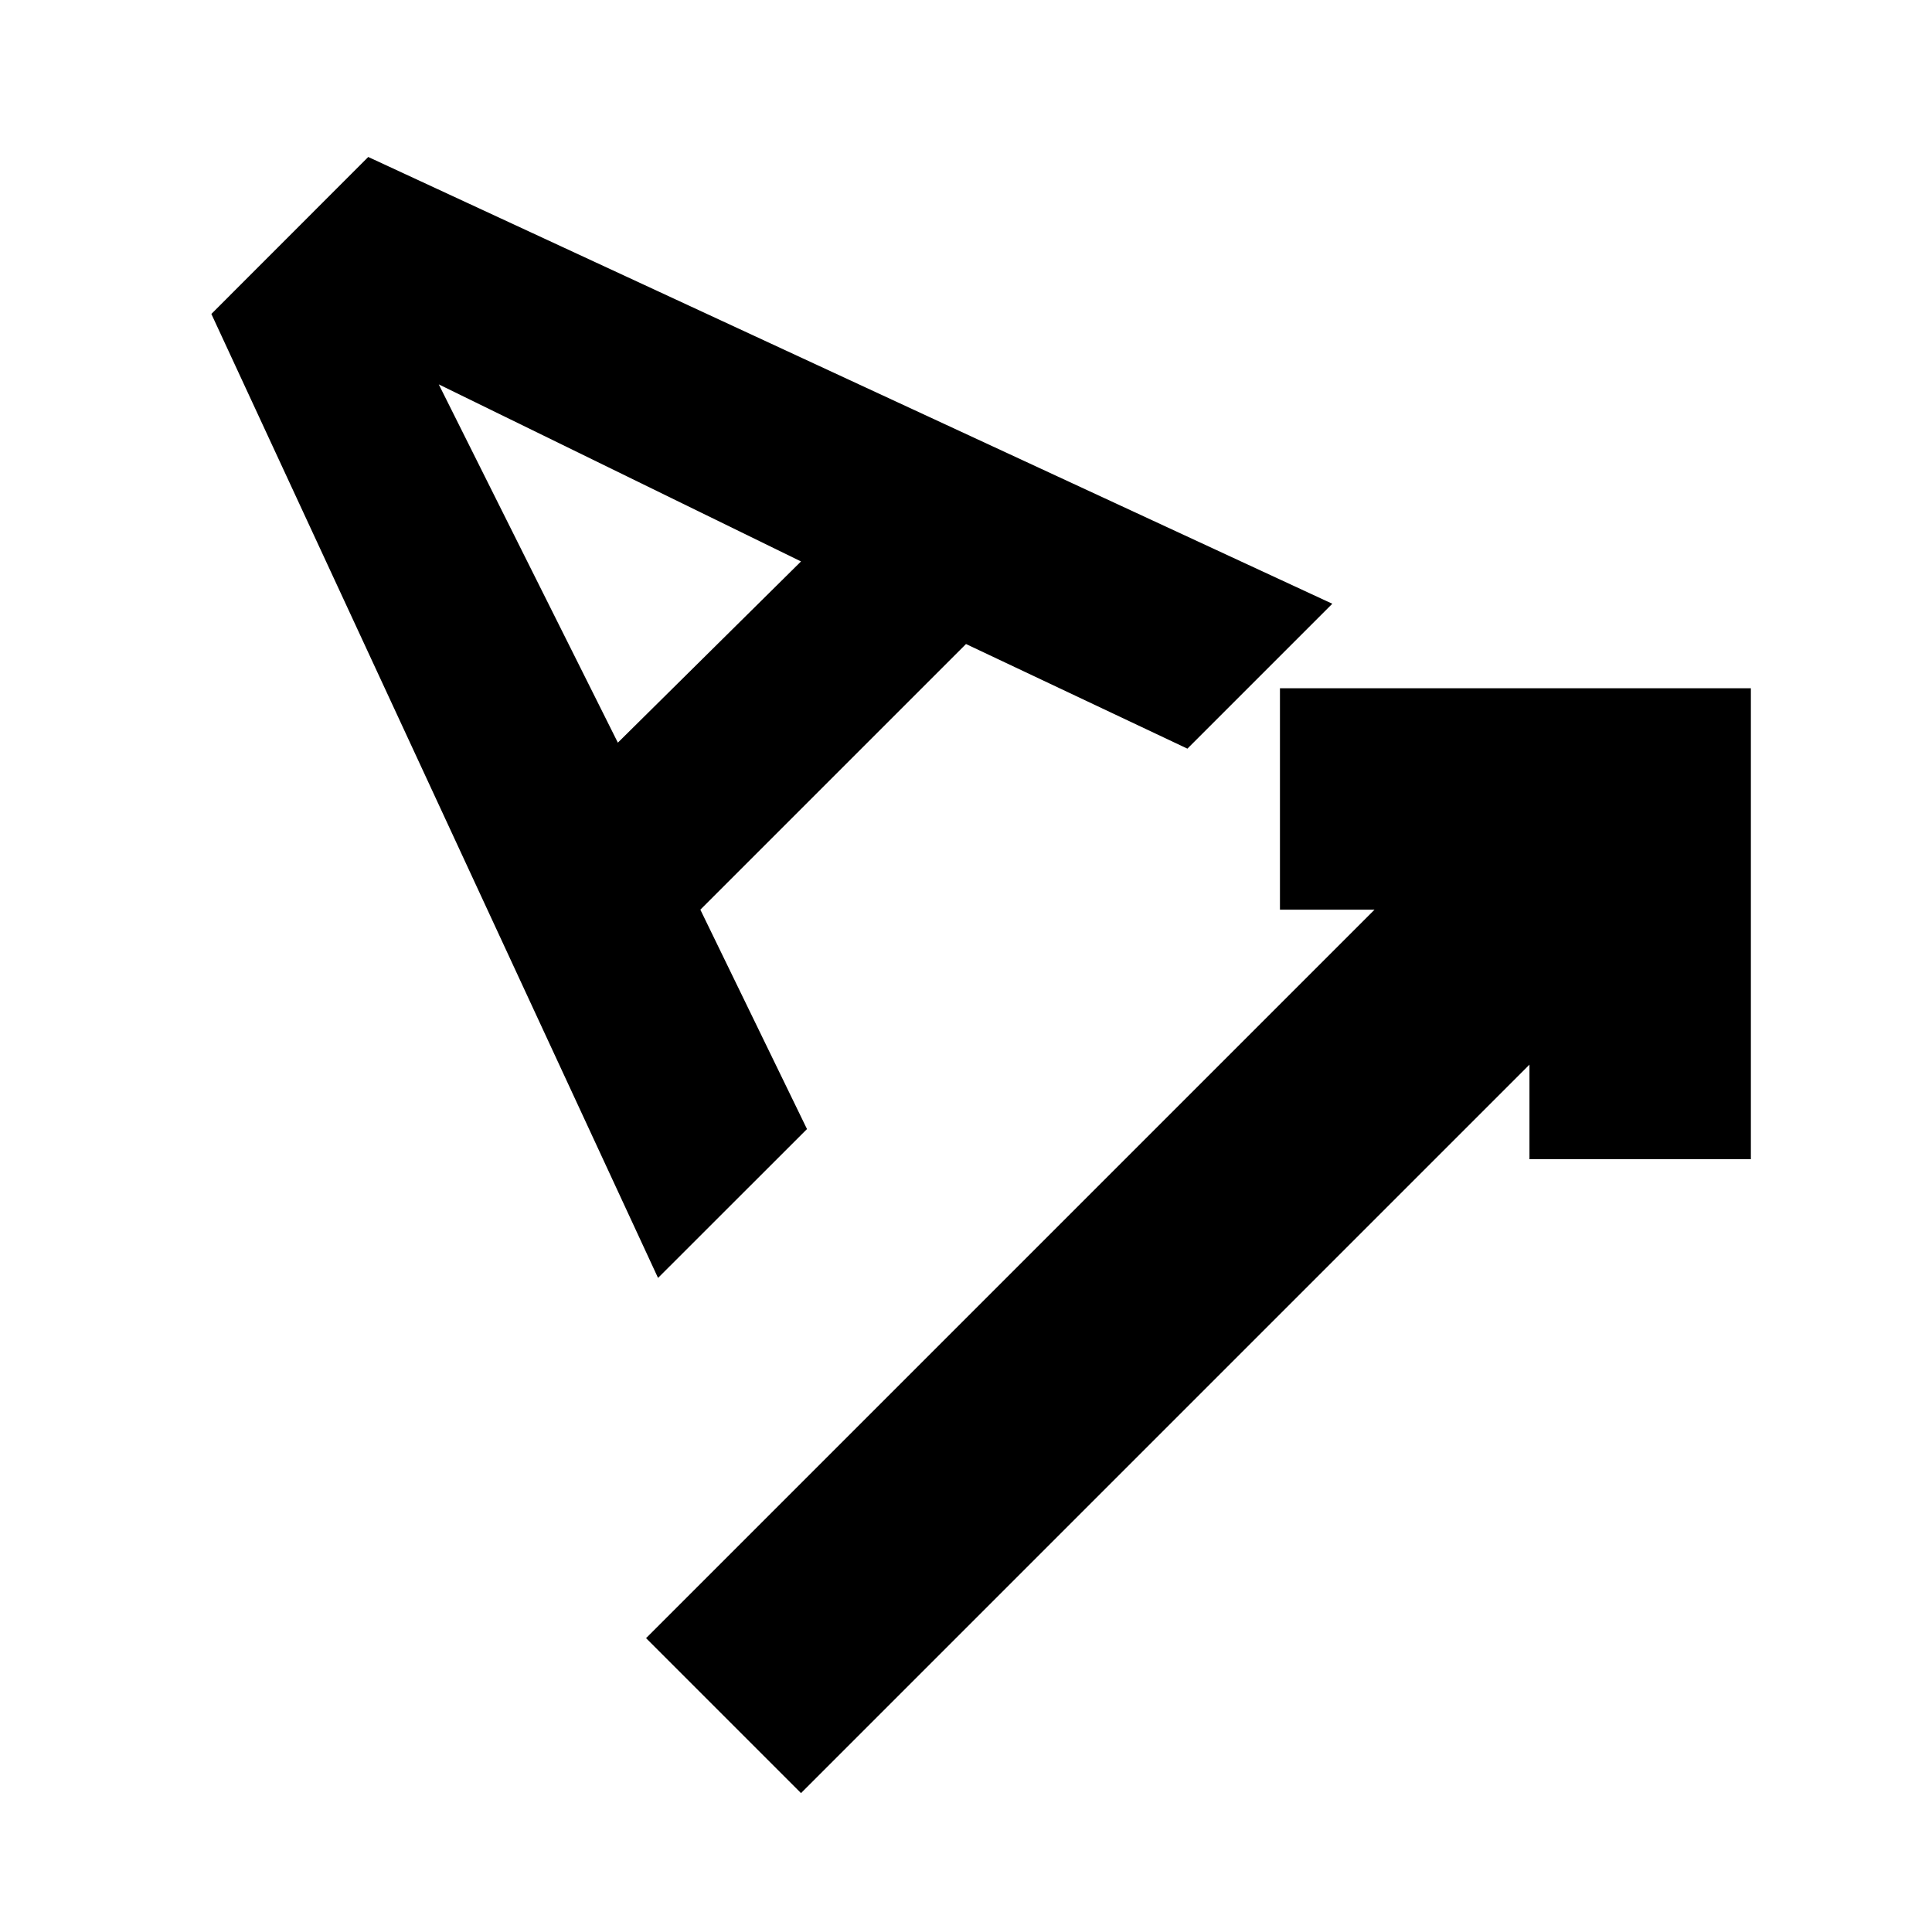 <svg xmlns="http://www.w3.org/2000/svg" height="20" width="20"><path d="M8.292 18.562 6.688 16.958 14.229 9.417H13.25V7.125H18.125V12H15.833V11.021ZM6.812 13.229 2.188 3.25 3.812 1.625 13.792 6.25 12.292 7.75 10 6.667 7.25 9.417 8.354 11.688ZM6.396 7.688 8.292 5.812 4.542 3.979Z"/></svg>